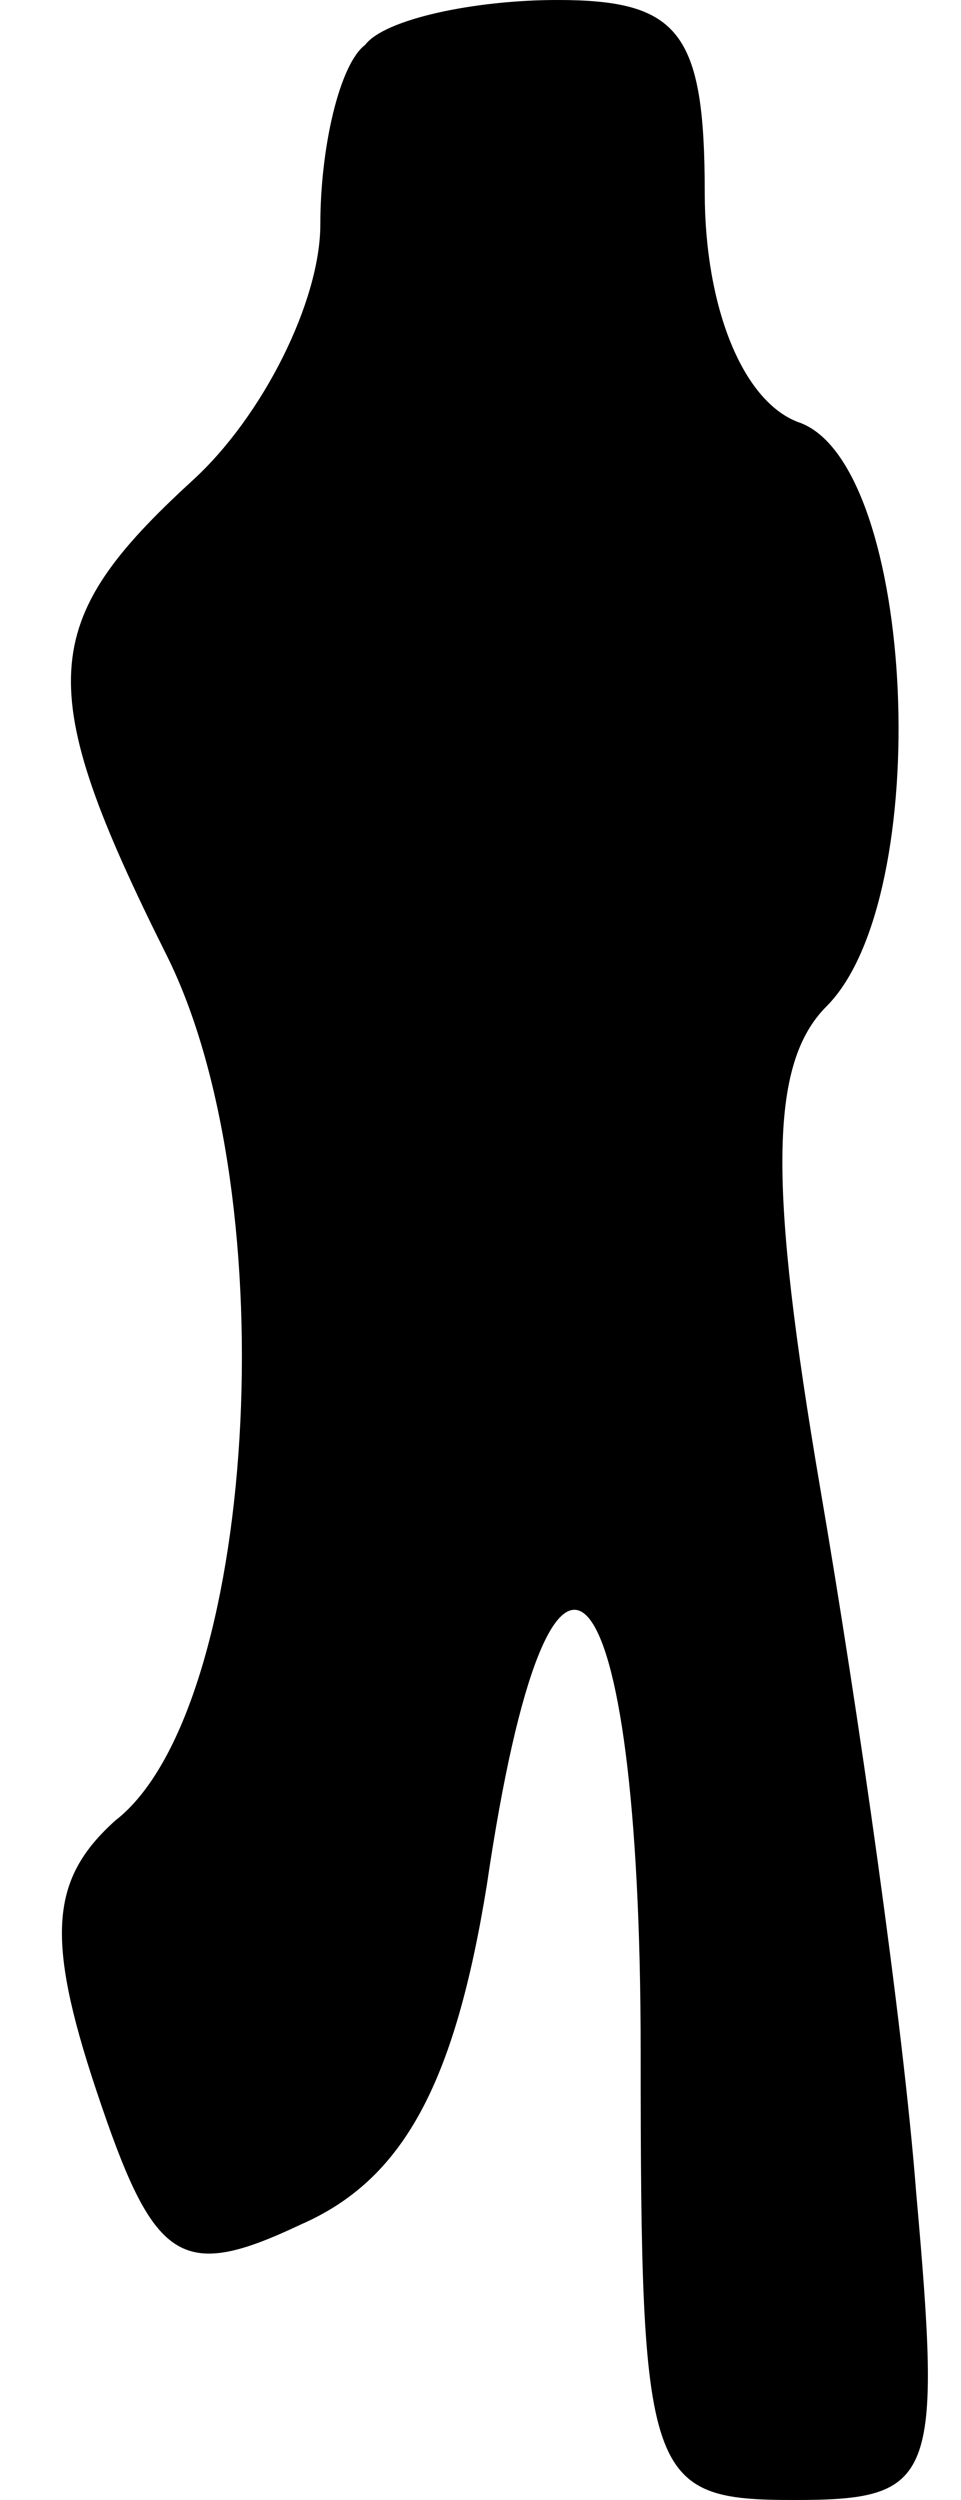 <?xml version="1.0" standalone="no"?>
<!DOCTYPE svg PUBLIC "-//W3C//DTD SVG 20010904//EN"
 "http://www.w3.org/TR/2001/REC-SVG-20010904/DTD/svg10.dtd">
<svg version="1.0" xmlns="http://www.w3.org/2000/svg"
 width="15pt" height="39pt" viewBox="0 0 15 39"
 preserveAspectRatio="xMidYMid meet">
<g transform="translate(0,39) scale(0.1,-0.1)"
fill="#000000" stroke="none">
<path fill="#000000" stroke="none" d="M57 383 c-4 -3 -7 -16 -7 -28 0 -12 -9
-30 -20 -40 -24 -22 -25 -32 -4 -74 19 -38 14 -118 -8 -135 -10 -9 -11 -18 -3
-42 9 -27 13 -30 32 -21 16 7 24 22 29 53 10 68 24 52 24 -26 0 -67 1 -70 24
-70 22 0 23 3 19 48 -2 26 -9 75 -15 110 -8 47 -8 66 1 75 17 17 14 84 -4 91
-9 3 -15 18 -15 36 0 25 -4 30 -23 30 -13 0 -27 -3 -30 -7z"/>
</g>
</svg>
